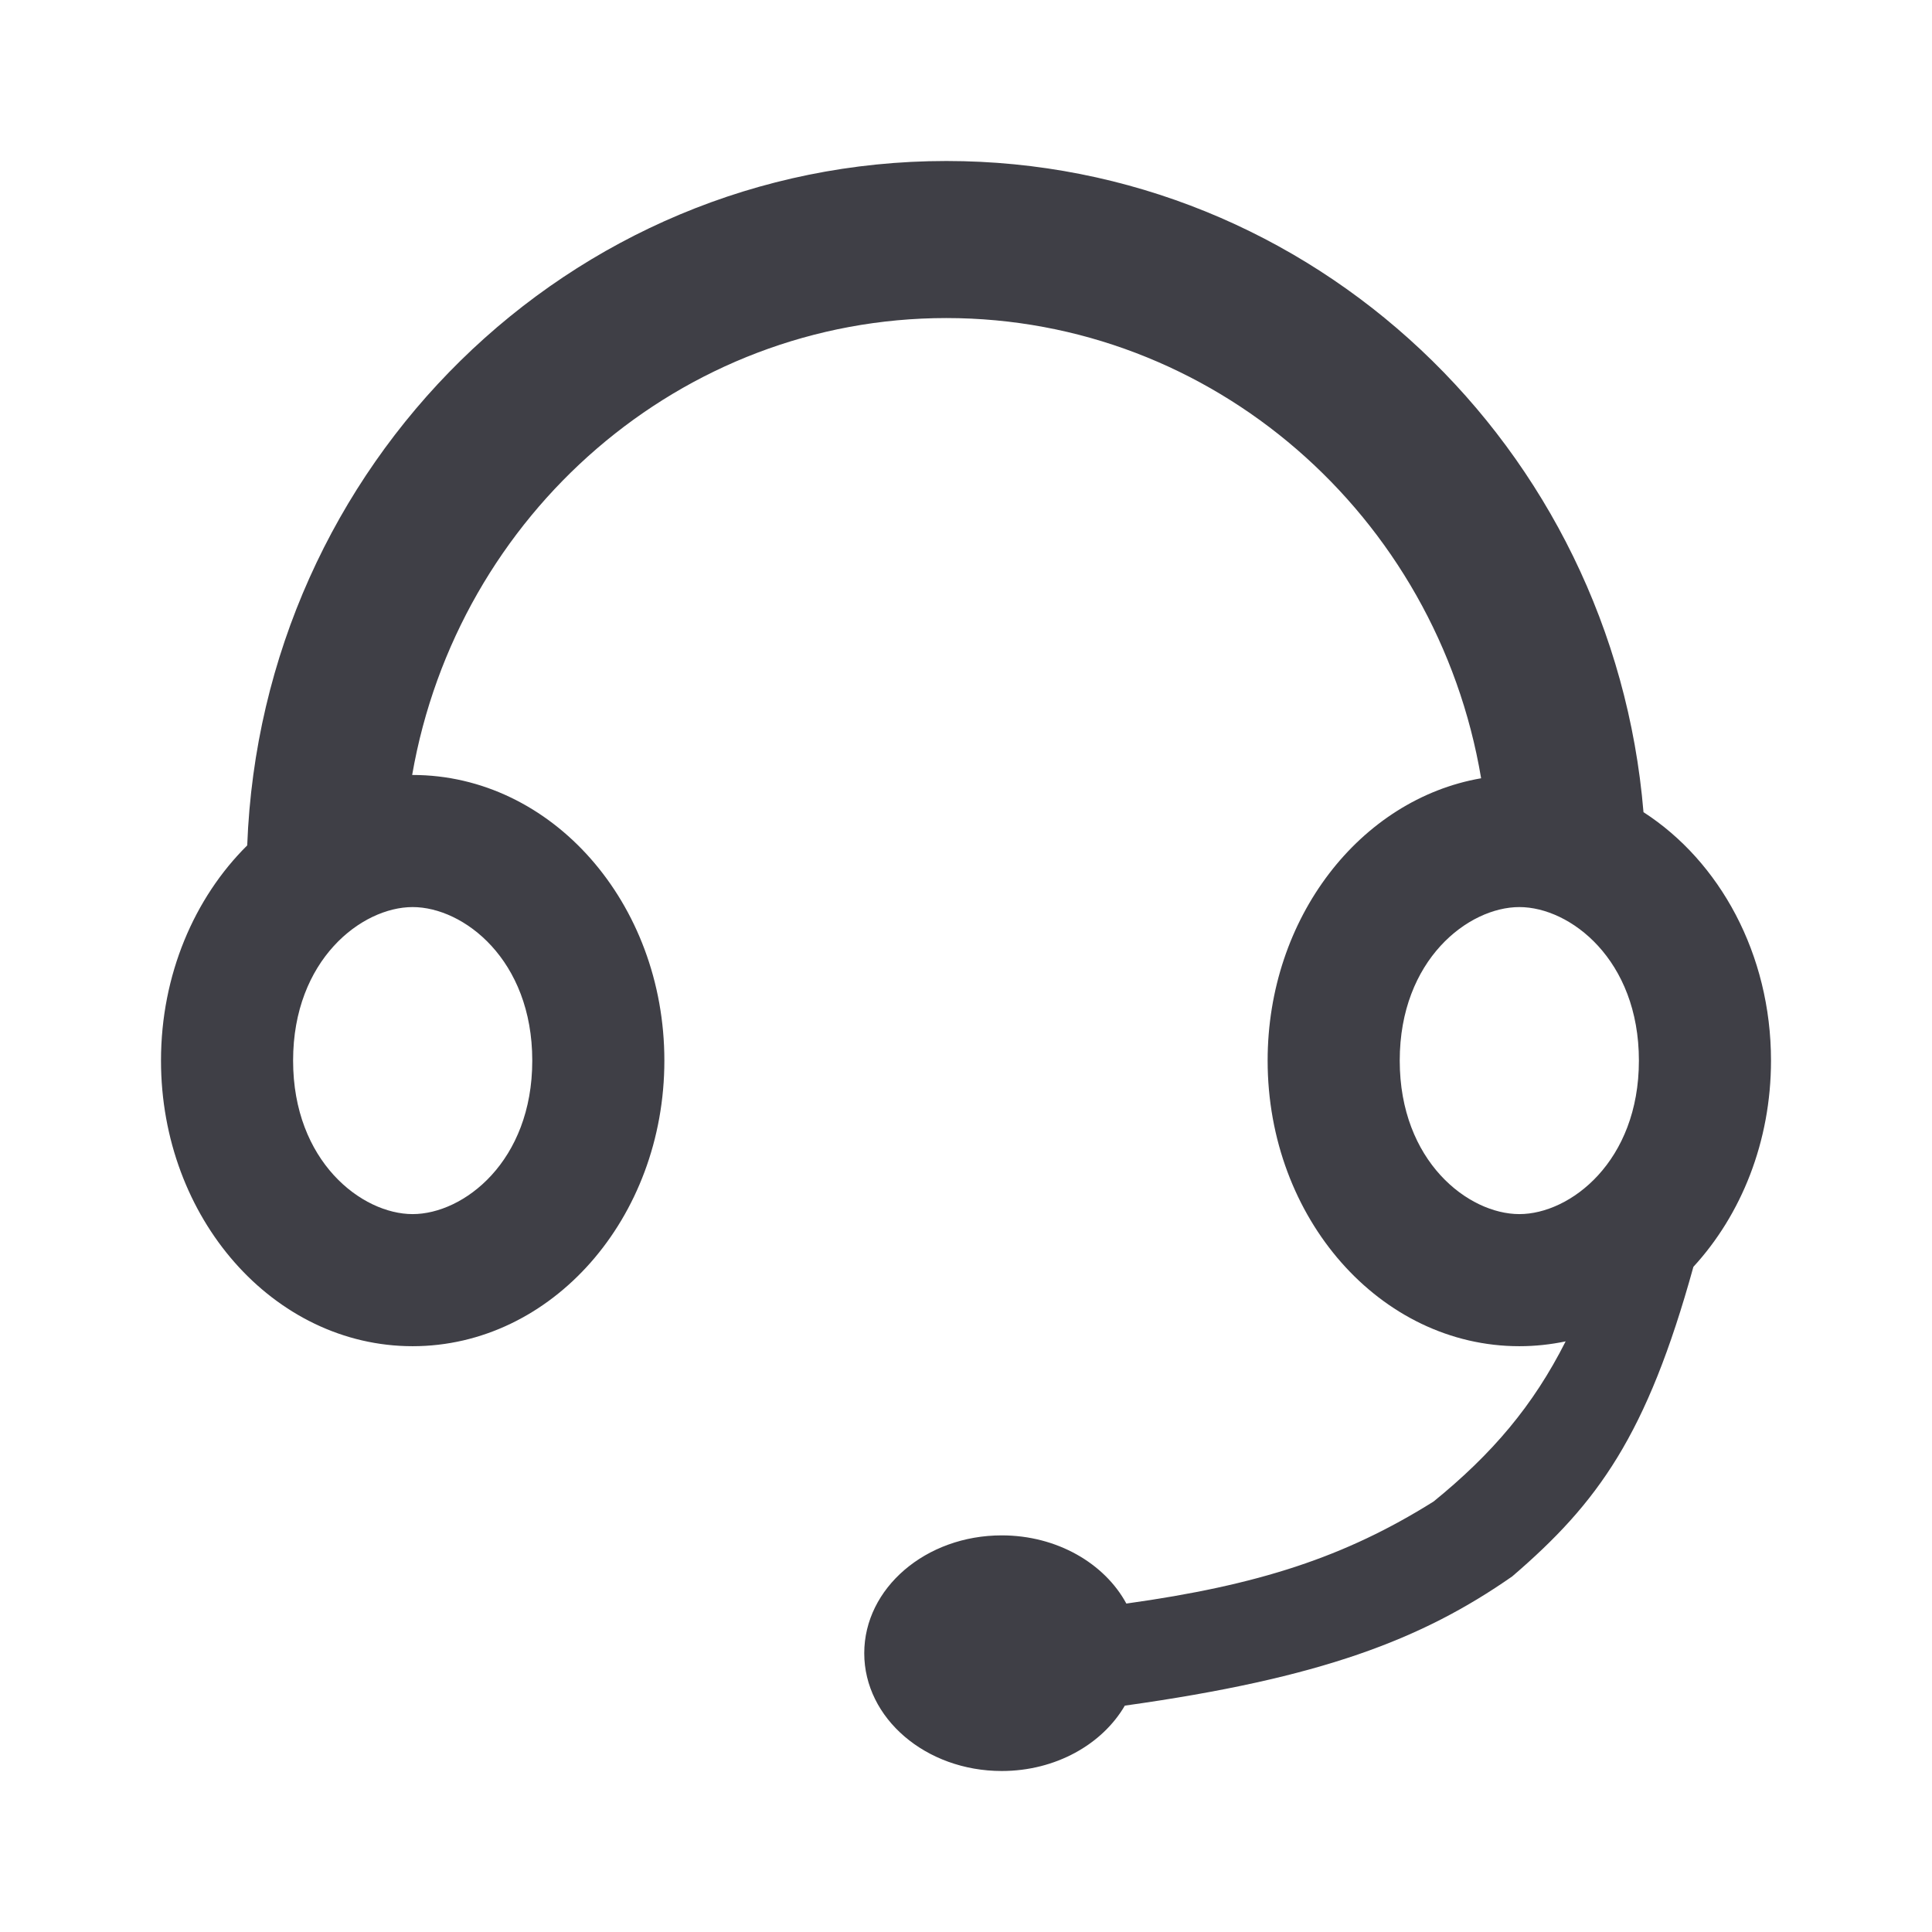 <svg width="24" height="24" viewBox="0 0 24 24" fill="none" xmlns="http://www.w3.org/2000/svg">
<path fill-rule="evenodd" clip-rule="evenodd" d="M22 13.175C22 11.852 21.362 10.699 20.416 10.089C20.039 5.558 16.305 2 11.756 2C7.069 2 3.249 5.776 3.071 10.502C2.415 11.152 2 12.109 2 13.175C2 15.134 3.4 16.723 5.126 16.723C6.853 16.723 8.253 15.134 8.253 13.175C8.253 11.216 6.853 9.627 5.126 9.627H5.12C5.685 6.379 8.466 3.951 11.756 3.951C15.06 3.951 17.85 6.399 18.399 9.668C16.898 9.928 15.747 11.399 15.747 13.175C15.747 15.134 17.147 16.723 18.874 16.723C19.07 16.723 19.262 16.702 19.449 16.663C19.045 17.463 18.537 18.06 17.809 18.652C16.708 19.343 15.631 19.692 13.992 19.92C13.721 19.42 13.129 19.073 12.444 19.073C11.501 19.073 10.736 19.728 10.736 20.537C10.736 21.345 11.501 22 12.444 22C13.113 22 13.693 21.669 13.973 21.188C16.41 20.847 17.661 20.367 18.785 19.583C19.849 18.67 20.457 17.832 21.036 15.737C21.63 15.091 22 14.182 22 13.175ZM5.126 15.082C5.758 15.082 6.612 14.429 6.612 13.175C6.612 11.921 5.758 11.268 5.126 11.268C4.495 11.268 3.641 11.921 3.641 13.175C3.641 14.429 4.495 15.082 5.126 15.082ZM18.874 15.082C19.505 15.082 20.359 14.429 20.359 13.175C20.359 11.921 19.505 11.268 18.874 11.268C18.242 11.268 17.388 11.921 17.388 13.175C17.388 14.429 18.242 15.082 18.874 15.082Z" fill="#3F3F46"/>
</svg>
